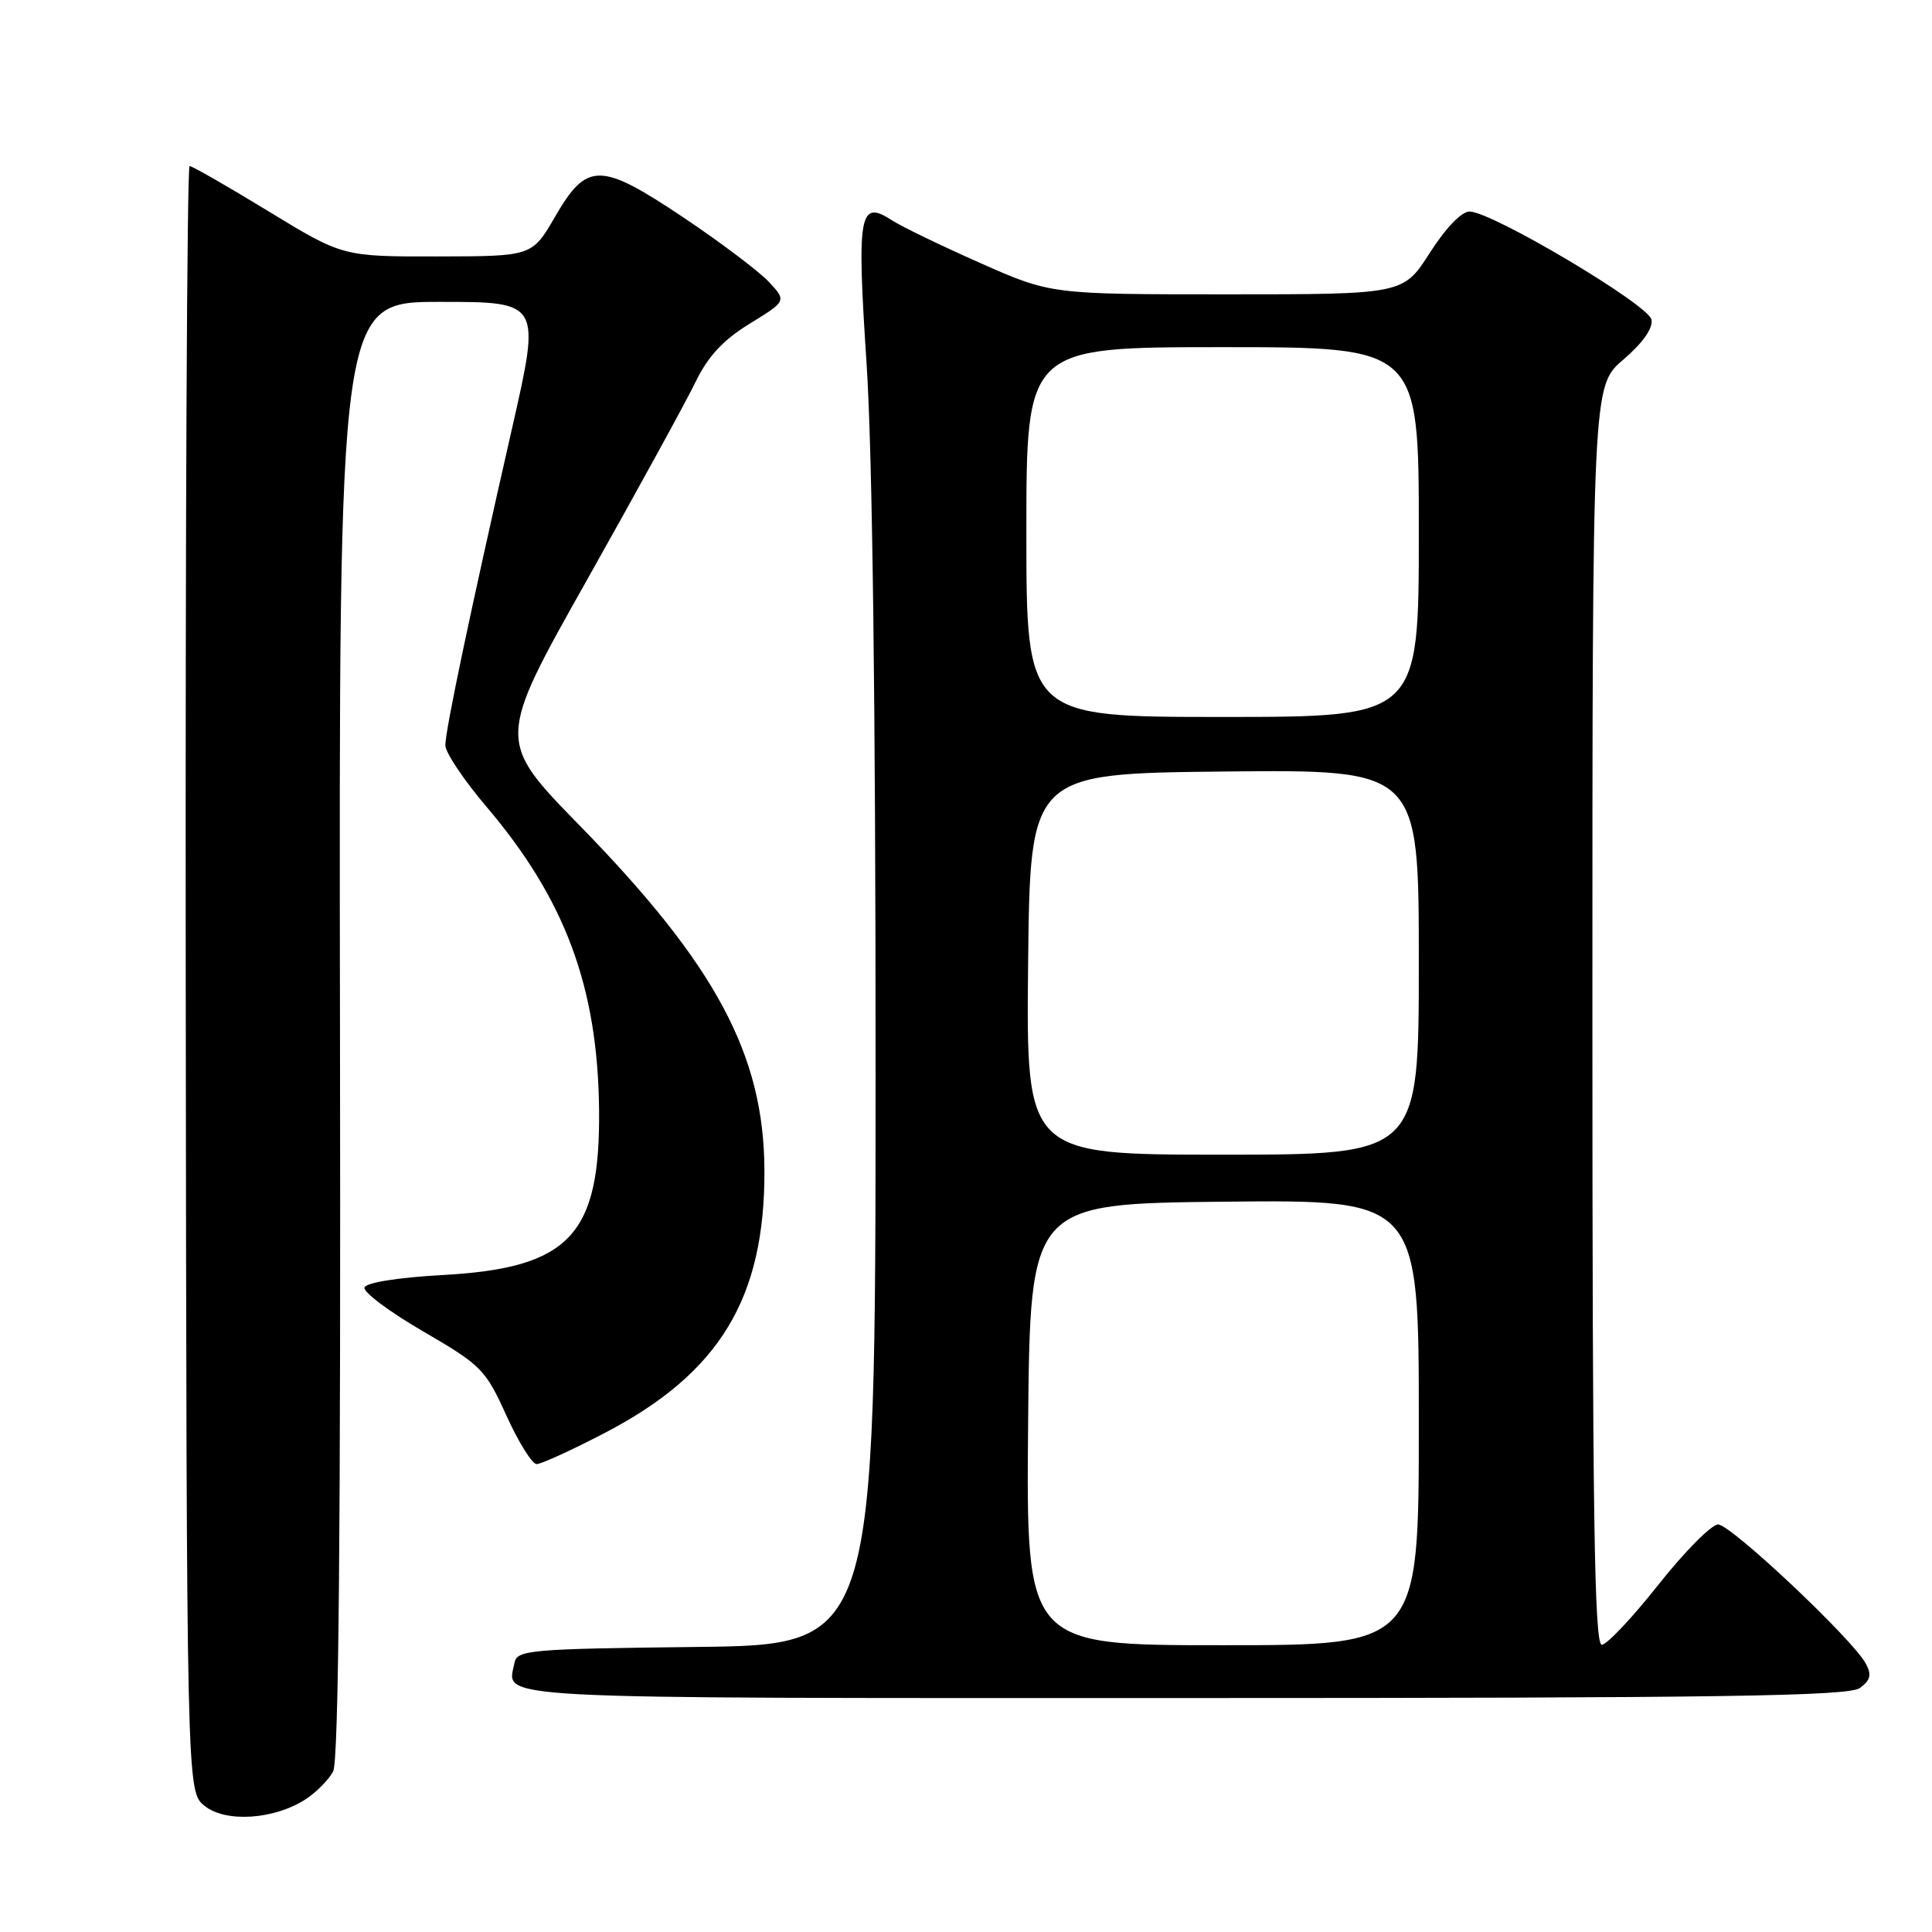 <?xml version="1.0" encoding="UTF-8" standalone="no"?>
<!DOCTYPE svg PUBLIC "-//W3C//DTD SVG 1.1//EN" "http://www.w3.org/Graphics/SVG/1.1/DTD/svg11.dtd" >
<svg xmlns="http://www.w3.org/2000/svg" xmlns:xlink="http://www.w3.org/1999/xlink" version="1.1" viewBox="0 0 256 256">
 <g >
 <path fill="currentColor"
d=" M 40.55 238.38 C 41.94 237.46 43.56 235.82 44.14 234.73 C 44.88 233.36 45.16 202.77 45.05 136.37 C 44.90 40.00 44.90 40.00 58.28 40.00 C 71.66 40.00 71.66 40.00 67.85 56.75 C 62.23 81.45 59.00 96.81 59.01 98.77 C 59.02 99.72 61.46 103.36 64.43 106.86 C 74.88 119.15 79.20 130.76 79.38 147.00 C 79.55 163.70 75.48 168.02 58.64 168.95 C 52.76 169.27 48.51 169.95 48.30 170.60 C 48.10 171.20 51.59 173.82 56.06 176.41 C 63.77 180.89 64.34 181.46 67.10 187.57 C 68.71 191.11 70.51 194.00 71.11 194.00 C 71.71 194.00 75.75 192.15 80.10 189.89 C 95.35 181.96 101.37 172.04 101.29 155.02 C 101.22 139.74 94.83 127.84 76.81 109.39 C 65.80 98.12 65.80 98.12 77.80 76.81 C 84.39 65.09 90.84 53.34 92.12 50.70 C 93.81 47.21 95.79 45.07 99.34 42.89 C 104.23 39.88 104.23 39.88 101.87 37.34 C 100.56 35.95 95.50 32.13 90.61 28.85 C 79.52 21.43 77.78 21.42 73.54 28.73 C 70.50 33.96 70.50 33.96 57.96 33.98 C 45.42 34.00 45.42 34.00 35.58 28.00 C 30.17 24.70 25.46 22.00 25.12 22.00 C 24.78 22.00 24.55 70.46 24.61 129.68 C 24.73 237.36 24.73 237.36 27.10 239.28 C 29.90 241.55 36.38 241.11 40.55 238.38 Z  M 246.44 223.67 C 247.86 222.63 248.03 221.92 247.22 220.42 C 245.47 217.18 229.35 202.00 227.66 202.00 C 226.78 202.00 223.24 205.58 219.78 209.94 C 216.33 214.31 212.94 217.91 212.25 217.94 C 211.26 217.99 211.00 200.68 211.00 134.58 C 211.00 51.16 211.00 51.16 215.09 47.66 C 217.68 45.44 219.05 43.49 218.83 42.35 C 218.45 40.38 197.75 28.08 194.74 28.03 C 193.68 28.01 191.57 30.19 189.46 33.50 C 185.94 39.00 185.94 39.00 162.60 39.00 C 139.25 39.00 139.25 39.00 129.88 34.85 C 124.72 32.56 119.46 30.02 118.20 29.20 C 113.85 26.37 113.51 28.26 114.83 48.24 C 115.60 59.93 116.03 93.73 116.02 142.23 C 116.00 217.96 116.00 217.96 92.26 218.23 C 70.28 218.48 68.50 218.63 68.18 220.31 C 67.23 225.24 62.70 225.00 156.78 225.00 C 228.26 225.00 244.96 224.75 246.44 223.67 Z  M 136.23 188.75 C 136.50 159.50 136.50 159.50 162.25 159.23 C 188.00 158.97 188.00 158.97 188.00 188.48 C 188.00 218.00 188.00 218.00 161.98 218.00 C 135.97 218.00 135.97 218.00 136.23 188.75 Z  M 136.23 127.75 C 136.50 102.50 136.50 102.50 162.25 102.23 C 188.00 101.97 188.00 101.97 188.00 127.48 C 188.00 153.00 188.00 153.00 161.98 153.00 C 135.97 153.00 135.97 153.00 136.23 127.75 Z  M 136.00 70.50 C 136.00 46.00 136.00 46.00 162.00 46.00 C 188.00 46.00 188.00 46.00 188.00 70.50 C 188.00 95.00 188.00 95.00 162.00 95.00 C 136.00 95.00 136.00 95.00 136.00 70.50 Z "/>
</g>
</svg>
